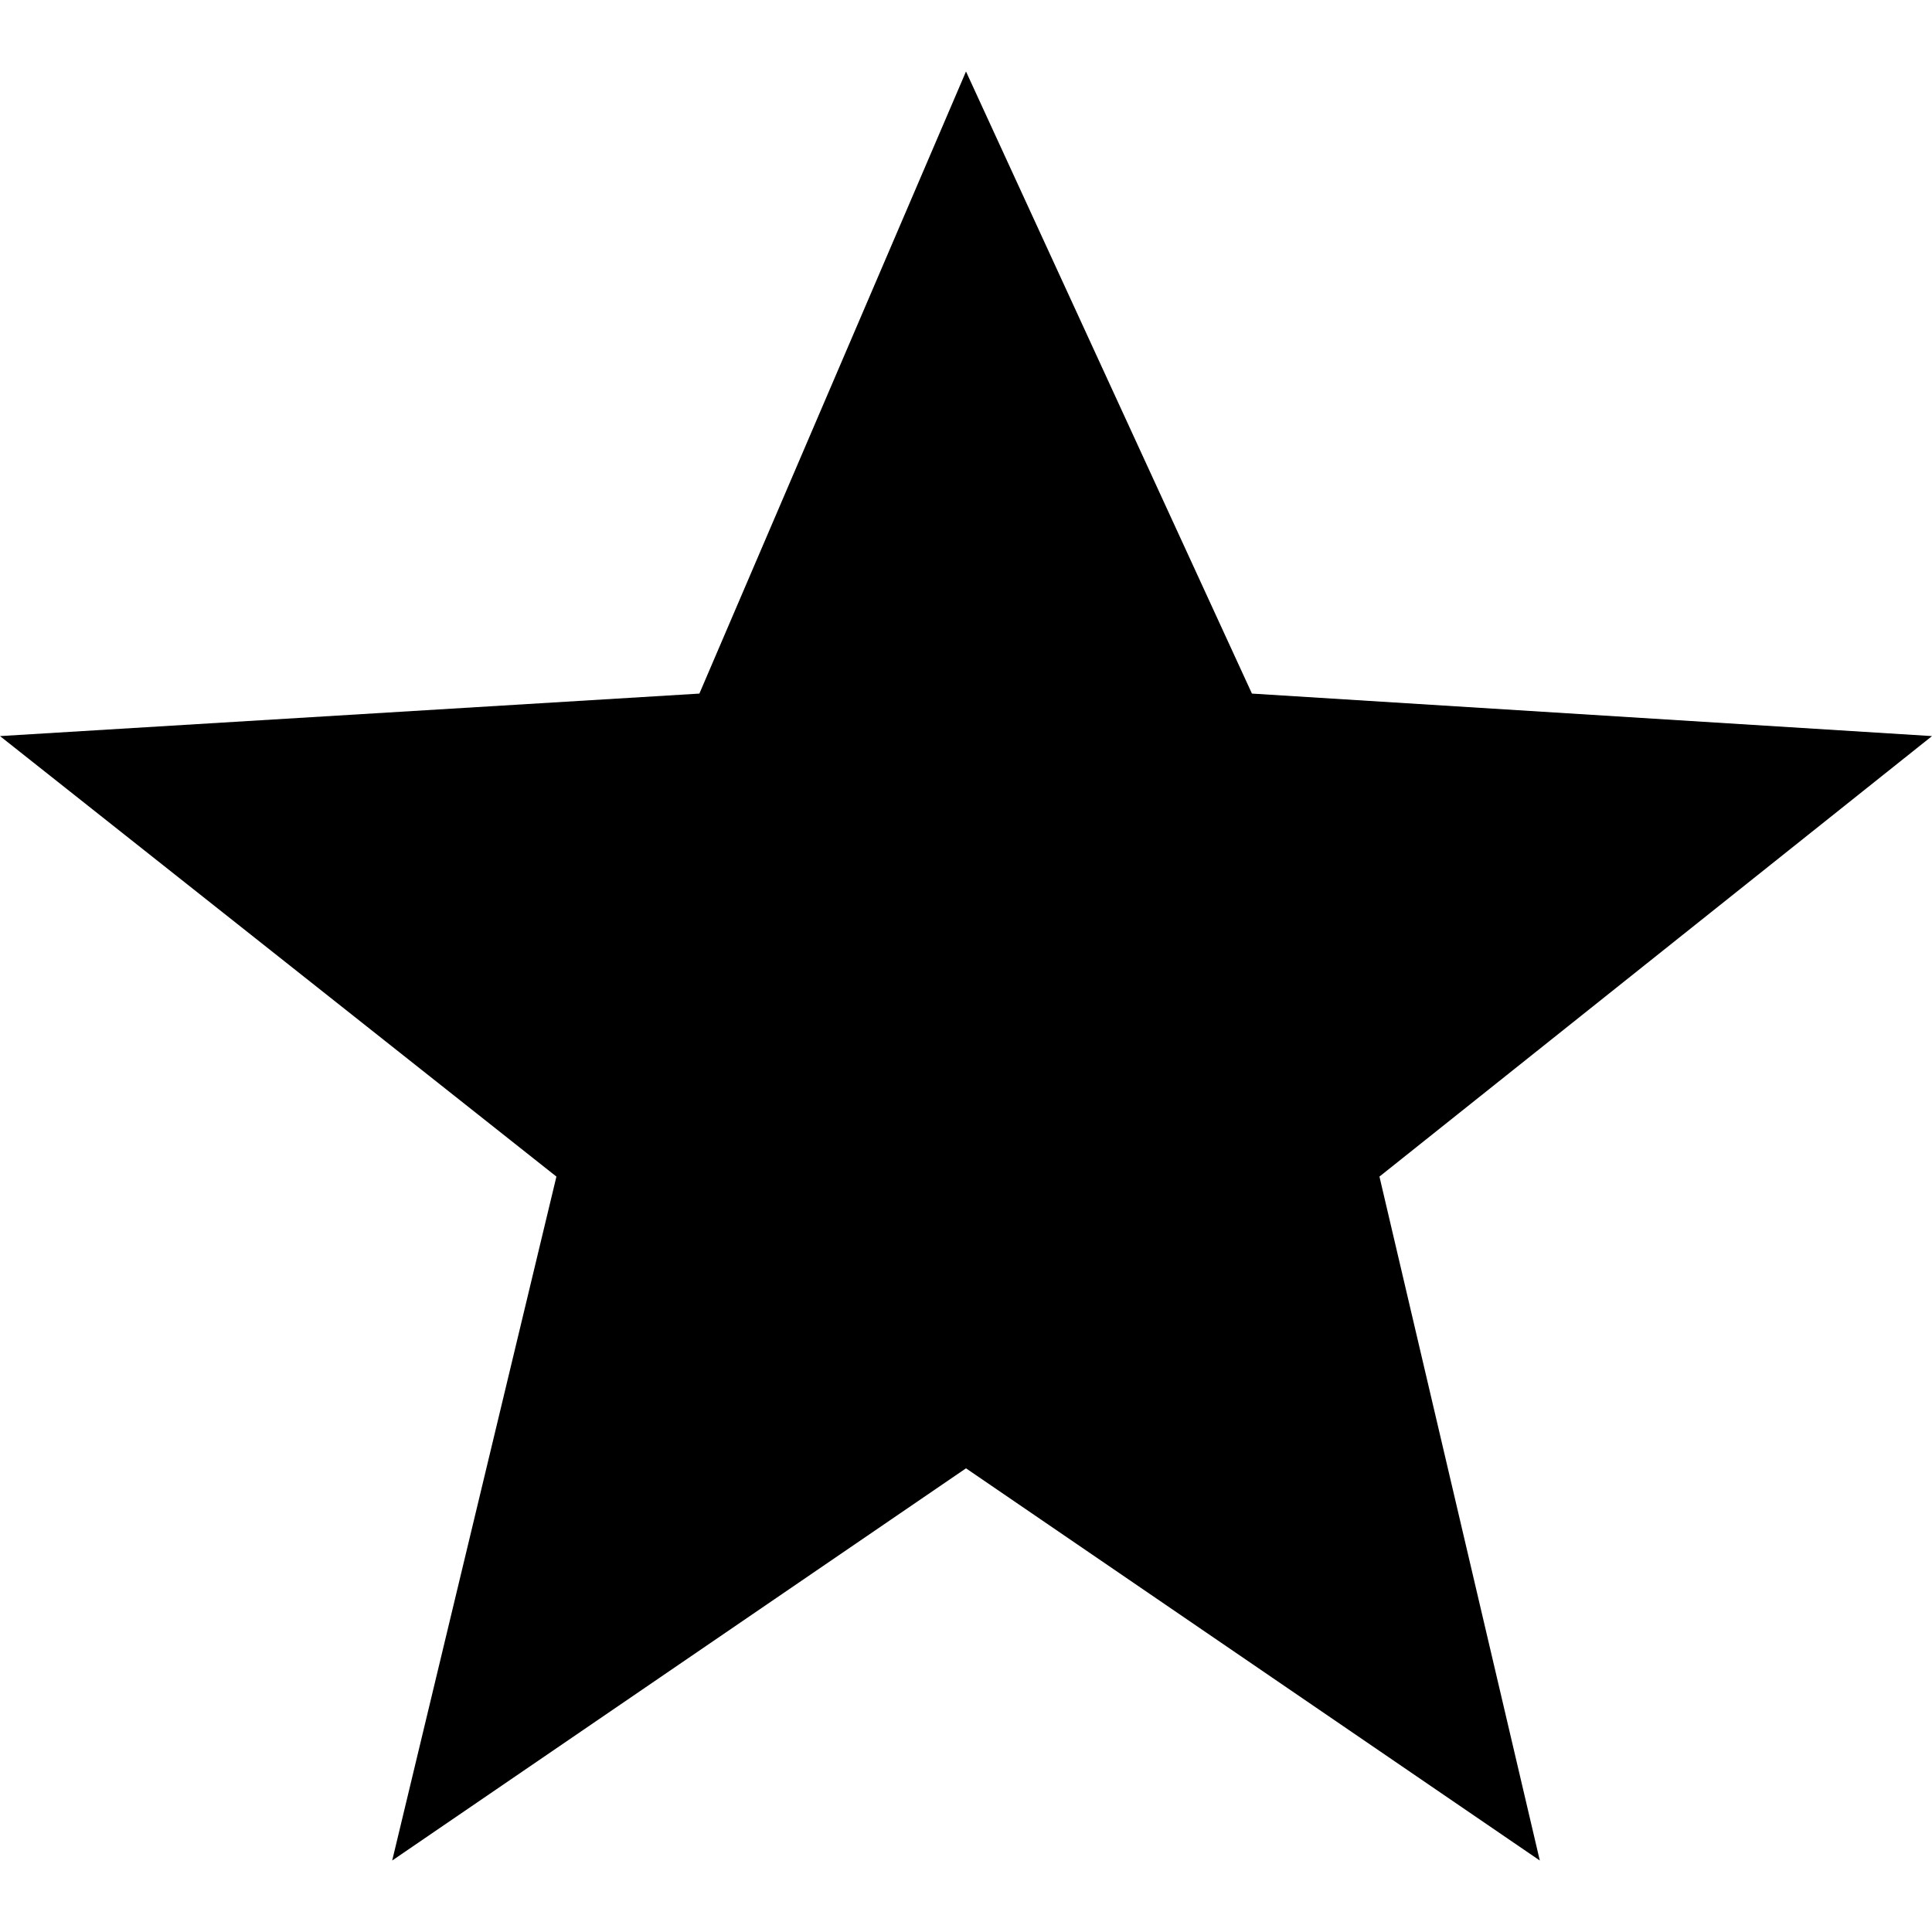 <!-- Generated by IcoMoon.io -->
<svg version="1.1" xmlns="http://www.w3.org/2000/svg" width="32" height="32" viewBox="0 0 32 32">
<title>star-filled</title>
<path d="M11.584 11.488l4.416-10.304 4.736 10.304 11.264 0.704-9.152 7.296 2.656 11.328-9.504-6.496-9.504 6.496 2.72-11.328-9.216-7.296 11.584-0.704z"></path>
</svg>
